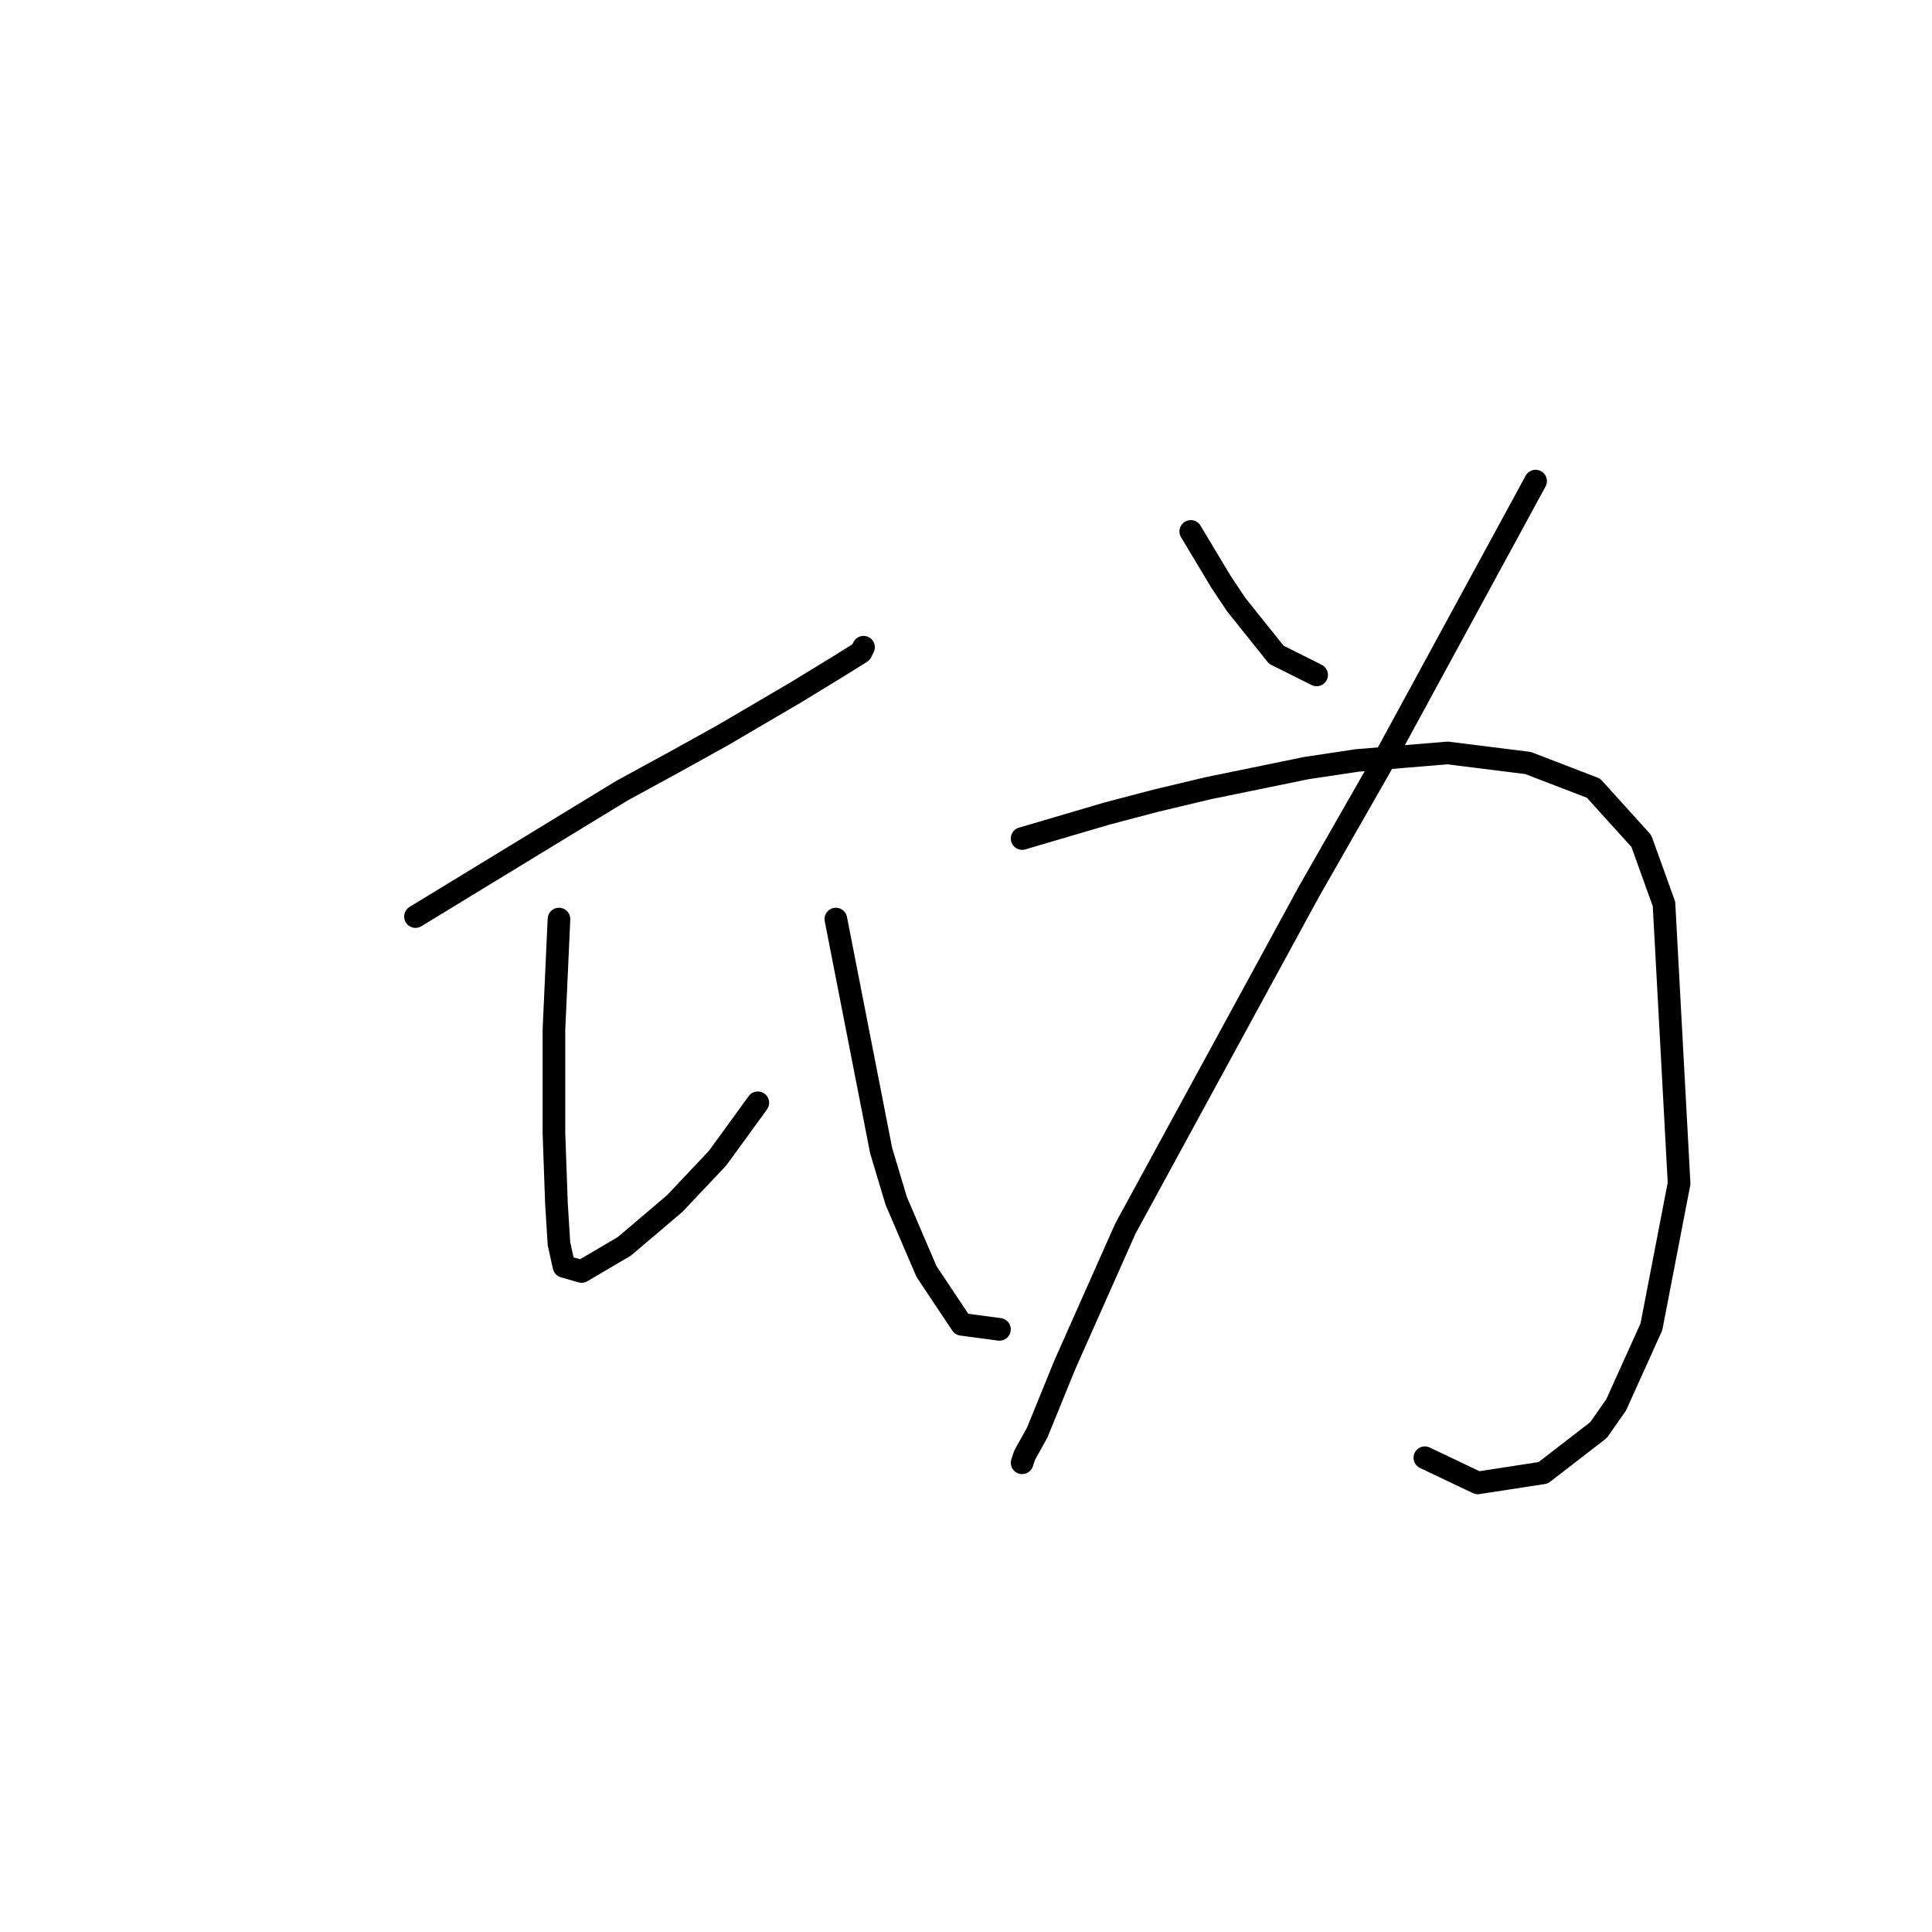 <?xml version="1.0" standalone="no"?>
    <svg width="256" height="256" xmlns="http://www.w3.org/2000/svg" version="1.1">
    <polyline stroke="black" stroke-width="3" stroke-linecap="round" fill="transparent" stroke-linejoin="round" points="55.055 121.448 68.73 113.11 82.405 104.772 89.742 100.769 95.746 97.434 105.418 91.764 111.422 88.095 114.09 86.427 114.424 85.76 114.424 85.76 " />
        <polyline stroke="black" stroke-width="3" stroke-linecap="round" fill="transparent" stroke-linejoin="round" points="74.066 121.782 73.733 129.119 73.399 136.457 73.399 143.795 73.399 150.132 73.733 159.471 74.066 164.807 74.733 167.809 77.068 168.476 82.738 165.141 89.409 159.471 95.079 153.467 100.415 146.129 100.415 146.129 " />
        <polyline stroke="black" stroke-width="3" stroke-linecap="round" fill="transparent" stroke-linejoin="round" points="110.755 121.782 113.757 137.124 116.758 152.467 118.759 159.137 122.762 168.476 127.431 175.48 132.434 176.147 132.434 176.147 " />
        <polyline stroke="black" stroke-width="3" stroke-linecap="round" fill="transparent" stroke-linejoin="round" points="157.783 70.418 159.784 73.753 161.785 77.088 163.786 80.09 167.789 85.093 169.123 86.761 174.459 89.429 174.459 89.429 " />
        <polyline stroke="black" stroke-width="3" stroke-linecap="round" fill="transparent" stroke-linejoin="round" points="203.476 63.747 193.137 82.758 182.797 101.77 173.459 118.113 149.111 162.806 141.106 180.817 137.437 189.822 135.77 192.824 135.436 193.824 135.436 193.824 " />
        <polyline stroke="black" stroke-width="3" stroke-linecap="round" fill="transparent" stroke-linejoin="round" points="135.436 111.109 141.106 109.441 146.776 107.773 153.113 106.106 160.117 104.438 173.125 101.77 179.796 100.769 191.803 99.769 202.476 101.103 211.148 104.438 217.485 111.442 220.487 119.78 222.488 156.802 218.819 175.814 214.149 186.153 211.815 189.488 204.477 195.159 195.805 196.493 188.801 193.157 188.801 193.157 " />
        </svg>